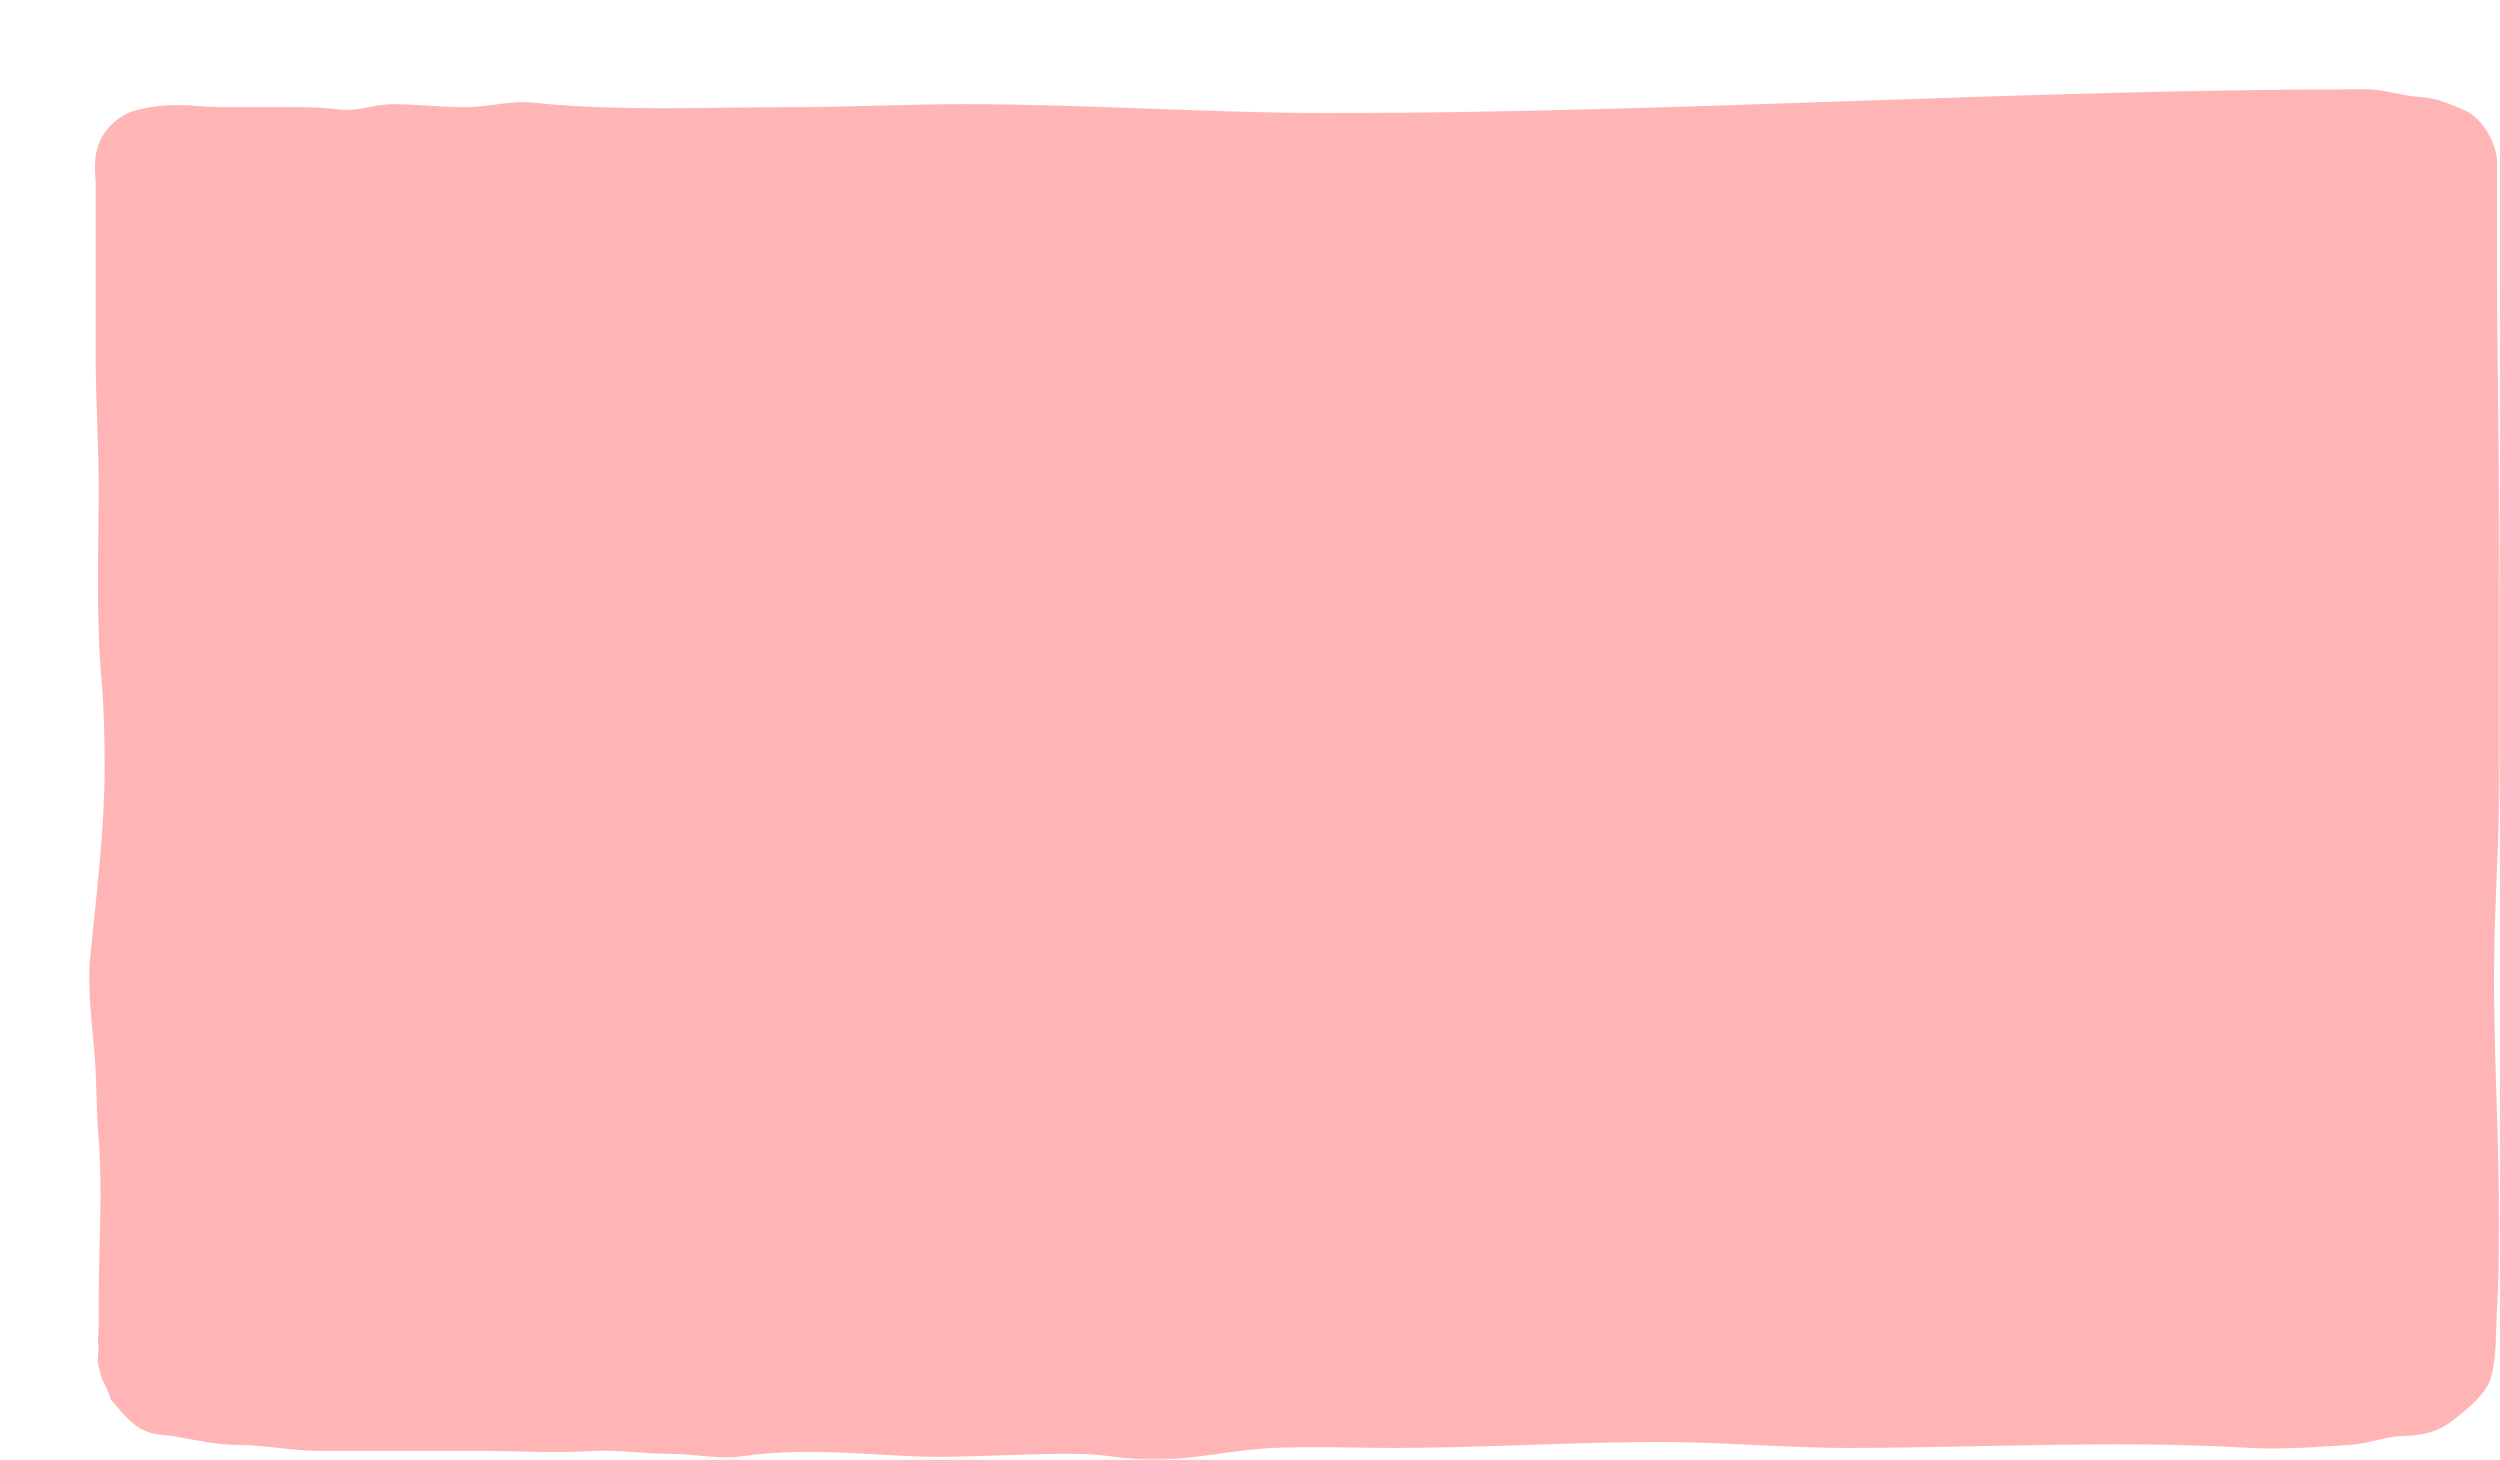 <svg width="560" height="327" viewBox="0 0 560 327" fill="none" xmlns="http://www.w3.org/2000/svg">
<mask id="mask0_288_22221" style="mask-type:alpha" maskUnits="userSpaceOnUse" x="0" y="0" width="560" height="327">
<rect width="560" height="327" fill="#D9D9D9"/>
</mask>
<g mask="url(#mask0_288_22221)">
<path d="M21.906 300.397C22.21 297.385 22.099 294.743 22.099 292.223C22.099 279.824 23.054 266.999 22.062 254.634C21.653 249.537 21.671 244.506 21.394 239.391C20.936 230.956 19.414 222.481 20.243 214.012C21.623 199.917 23.435 185.865 23.435 171.687C23.435 165.085 23.299 158.673 22.73 152.153C21.482 137.848 22.099 123.285 22.099 108.903C22.099 99.257 21.431 89.657 21.431 80.009V45.38C21.431 43.559 21.431 42.91 21.431 40.568C20.911 35.653 21.071 28.863 29.188 25.084C37.578 22.421 44.508 23.996 49.094 23.996H66.052C69.431 23.996 72.647 24.082 76.001 24.514C80.147 25.047 83.909 23.33 87.917 23.33C93.561 23.33 99.116 24.082 104.807 23.996C109.746 23.921 114.497 22.469 119.471 22.997C138.339 24.997 159.612 23.996 177.27 23.996C190.244 23.996 203.131 23.33 216.174 23.33C243.425 23.33 270.56 25.328 297.88 25.328C375.416 25.328 452.804 20 530.302 20C534.096 20 538.089 21.494 541.868 21.698C545.63 21.9 548.39 23.149 551.982 24.662C556.433 26.536 559.332 32.762 559.332 36.213V58.255C559.332 83.927 560 109.538 560 135.171V169.578C560 186.138 558.664 202.56 558.664 219.117C558.664 243.766 560.74 268.617 559.332 293.185C559.055 298.011 559.28 304.038 557.958 308.65C556.884 312.398 551.969 316.237 549.012 318.491C545.767 320.964 542.138 321.543 538.098 321.672C534.263 321.796 530.529 323.379 526.701 323.633C519.002 324.145 510.84 324.749 503.166 324.299C473.414 322.555 443.393 324.336 413.627 324.336C399.783 324.336 385.776 323.004 371.79 323.004C352.046 323.004 332.125 324.336 312.395 324.336C303.42 324.336 294.34 323.964 285.37 324.336C276.296 324.713 267.31 327 258.122 327C252.658 327 247.402 325.745 241.937 325.668C231.245 325.518 220.595 326.334 209.9 326.334C197.405 326.334 182.019 323.926 166.43 326.186C161.117 326.956 155.647 325.668 150.319 325.668C144.367 325.668 138.158 324.673 132.278 325.039C124.035 325.553 116.145 325.002 107.888 325.002H71.397C65.418 325.002 59.28 323.67 53.43 323.67C48.819 323.67 44.133 322.657 39.621 321.82C36.705 321.28 34.935 321.666 32.085 320.341C29.529 319.152 27.247 316.364 24.819 313.461C23.957 310.246 22.877 310.074 22.247 306.687C21.906 305.235 21.906 305.959 21.906 304.267C21.906 303.784 22.274 301.537 21.906 300.397Z" fill="#FFB5B5"/>
</g>
</svg>
